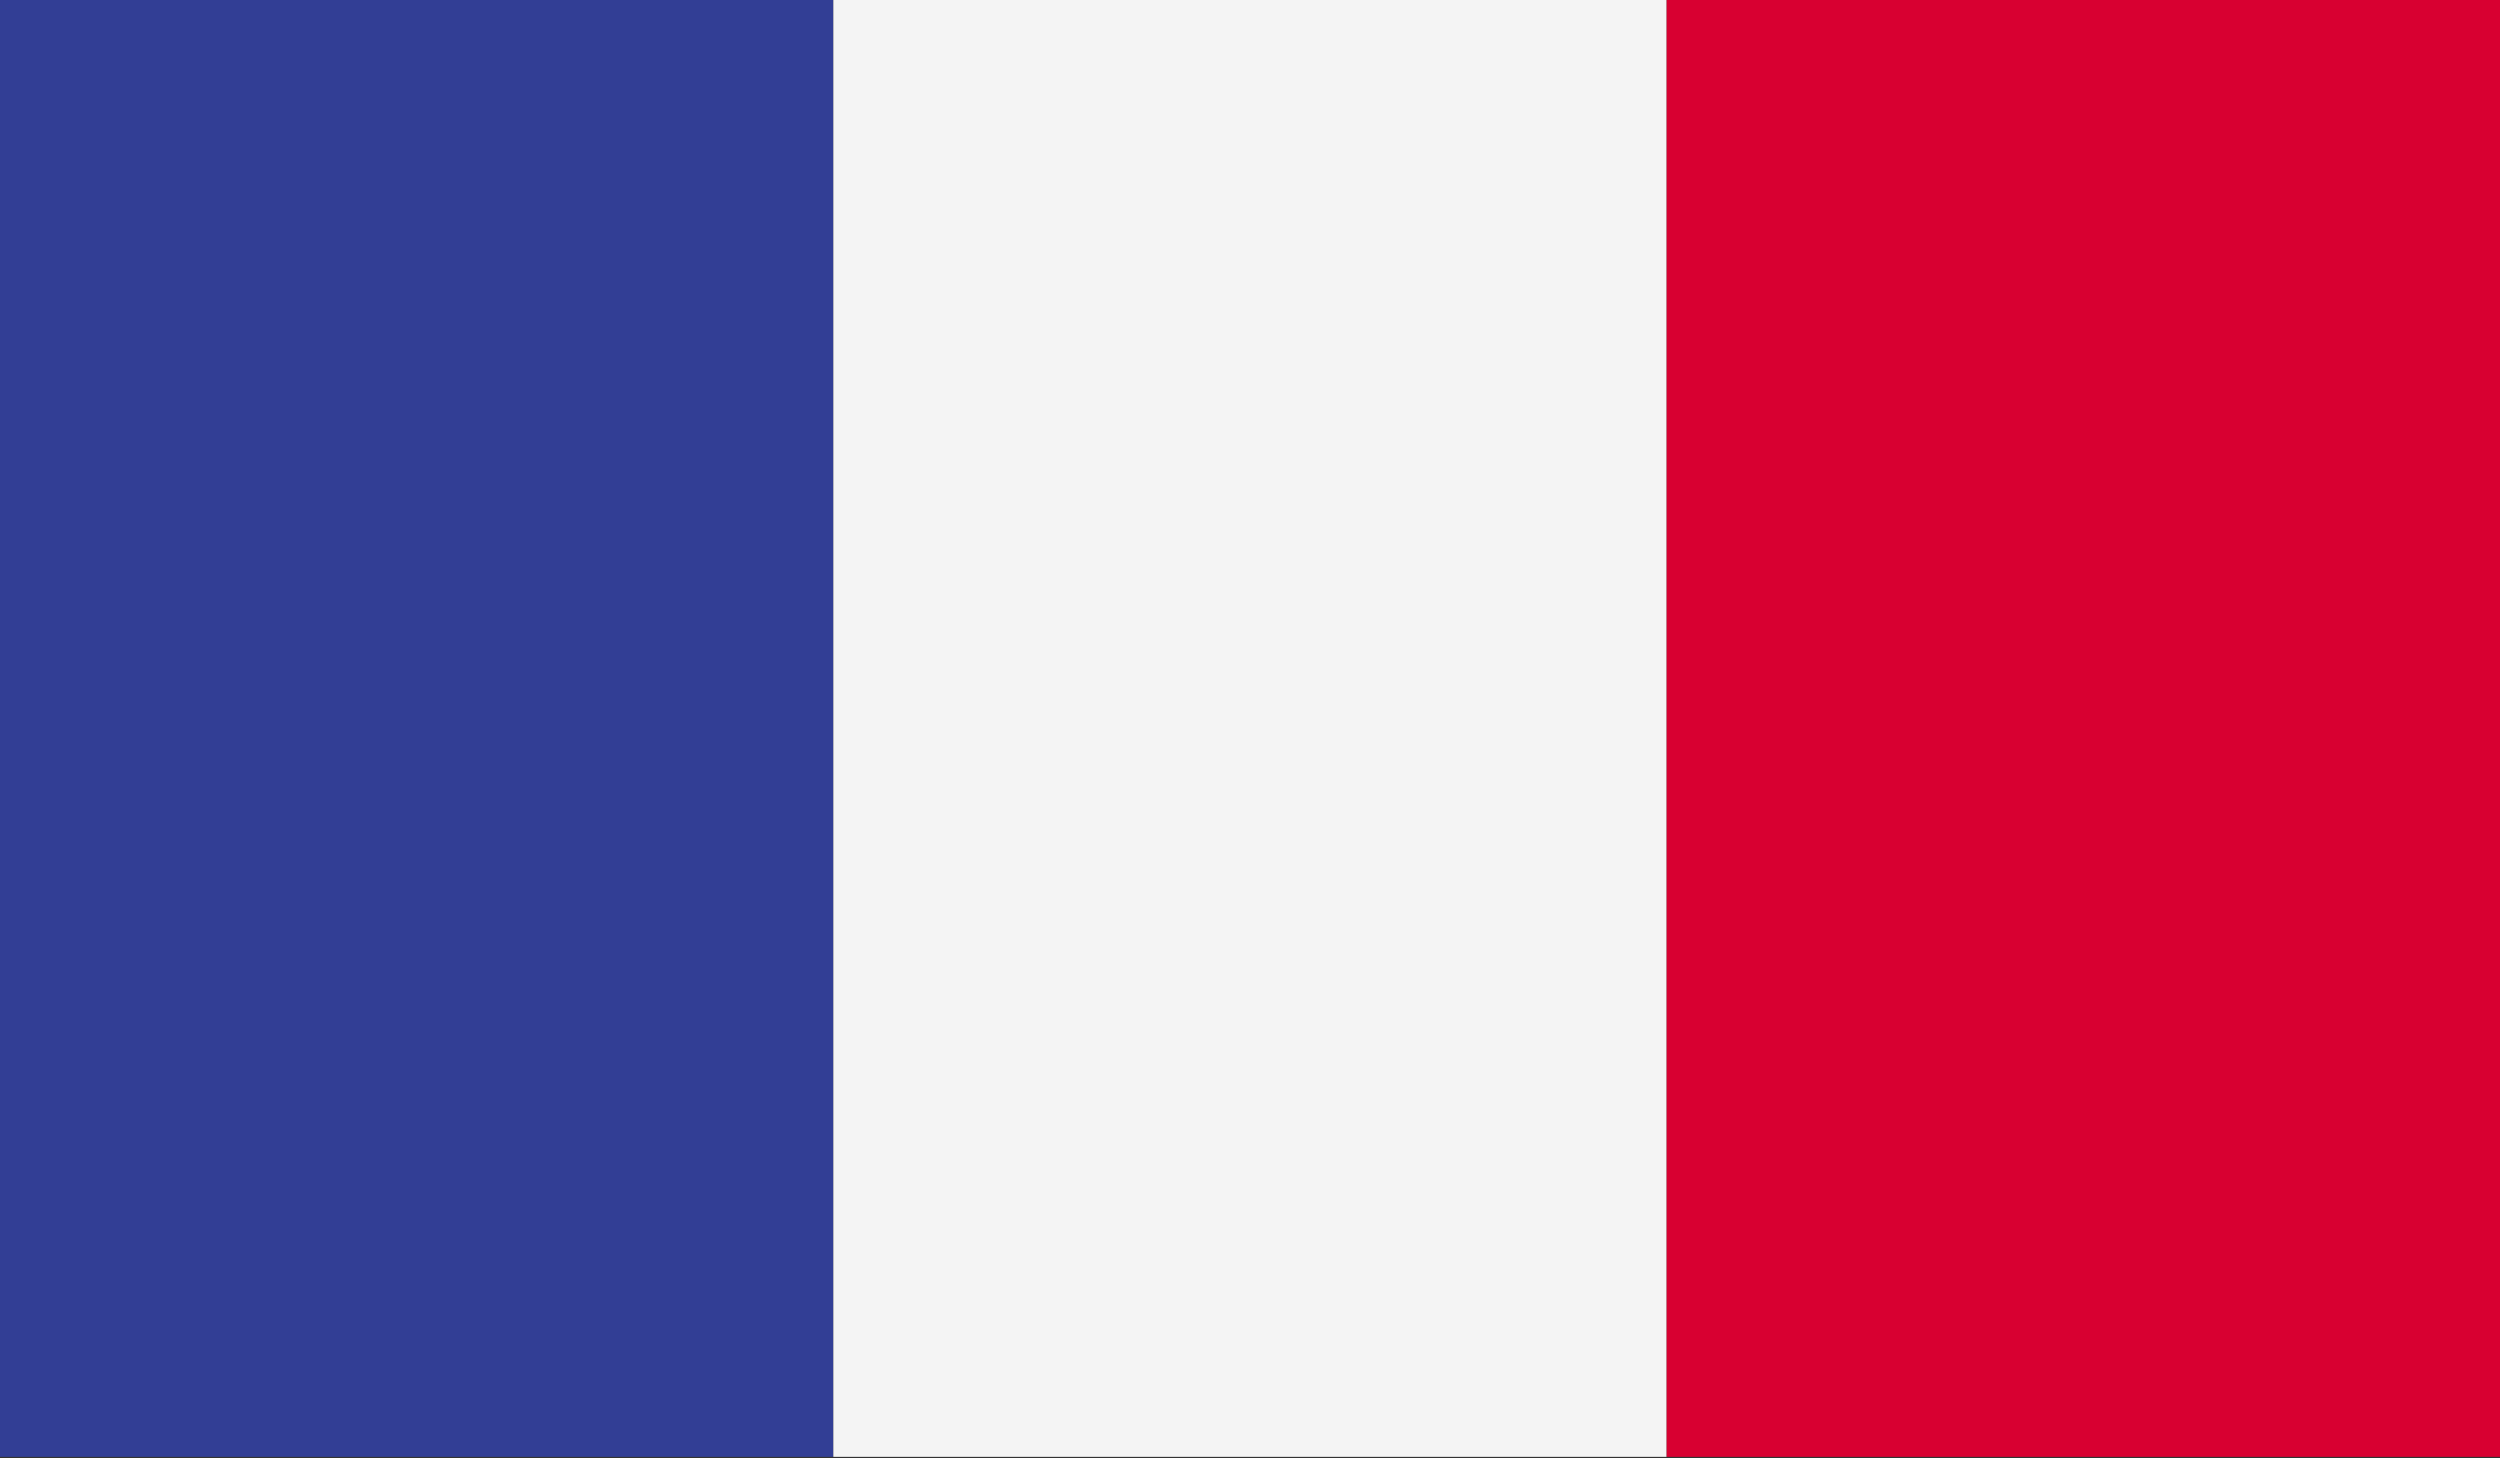 <svg xmlns="http://www.w3.org/2000/svg" xmlns:xlink="http://www.w3.org/1999/xlink" viewBox="0 0 33.6 19.6"><rect x="0" y="0" width="33.6" height="19.6" fill="#333333" stroke="none"/><defs><clipPath id="a"><rect width="33.6" height="19.58" fill="none"/></clipPath></defs><title>FRA</title><g clip-path=""><rect width="11.2" height="19.58" fill="#323e95"/><rect x="11.2" width="11.2" height="19.58" fill="#f4f4f4"/><rect x="22.4" width="11.2" height="19.58" fill="#d80031"/></g></svg>